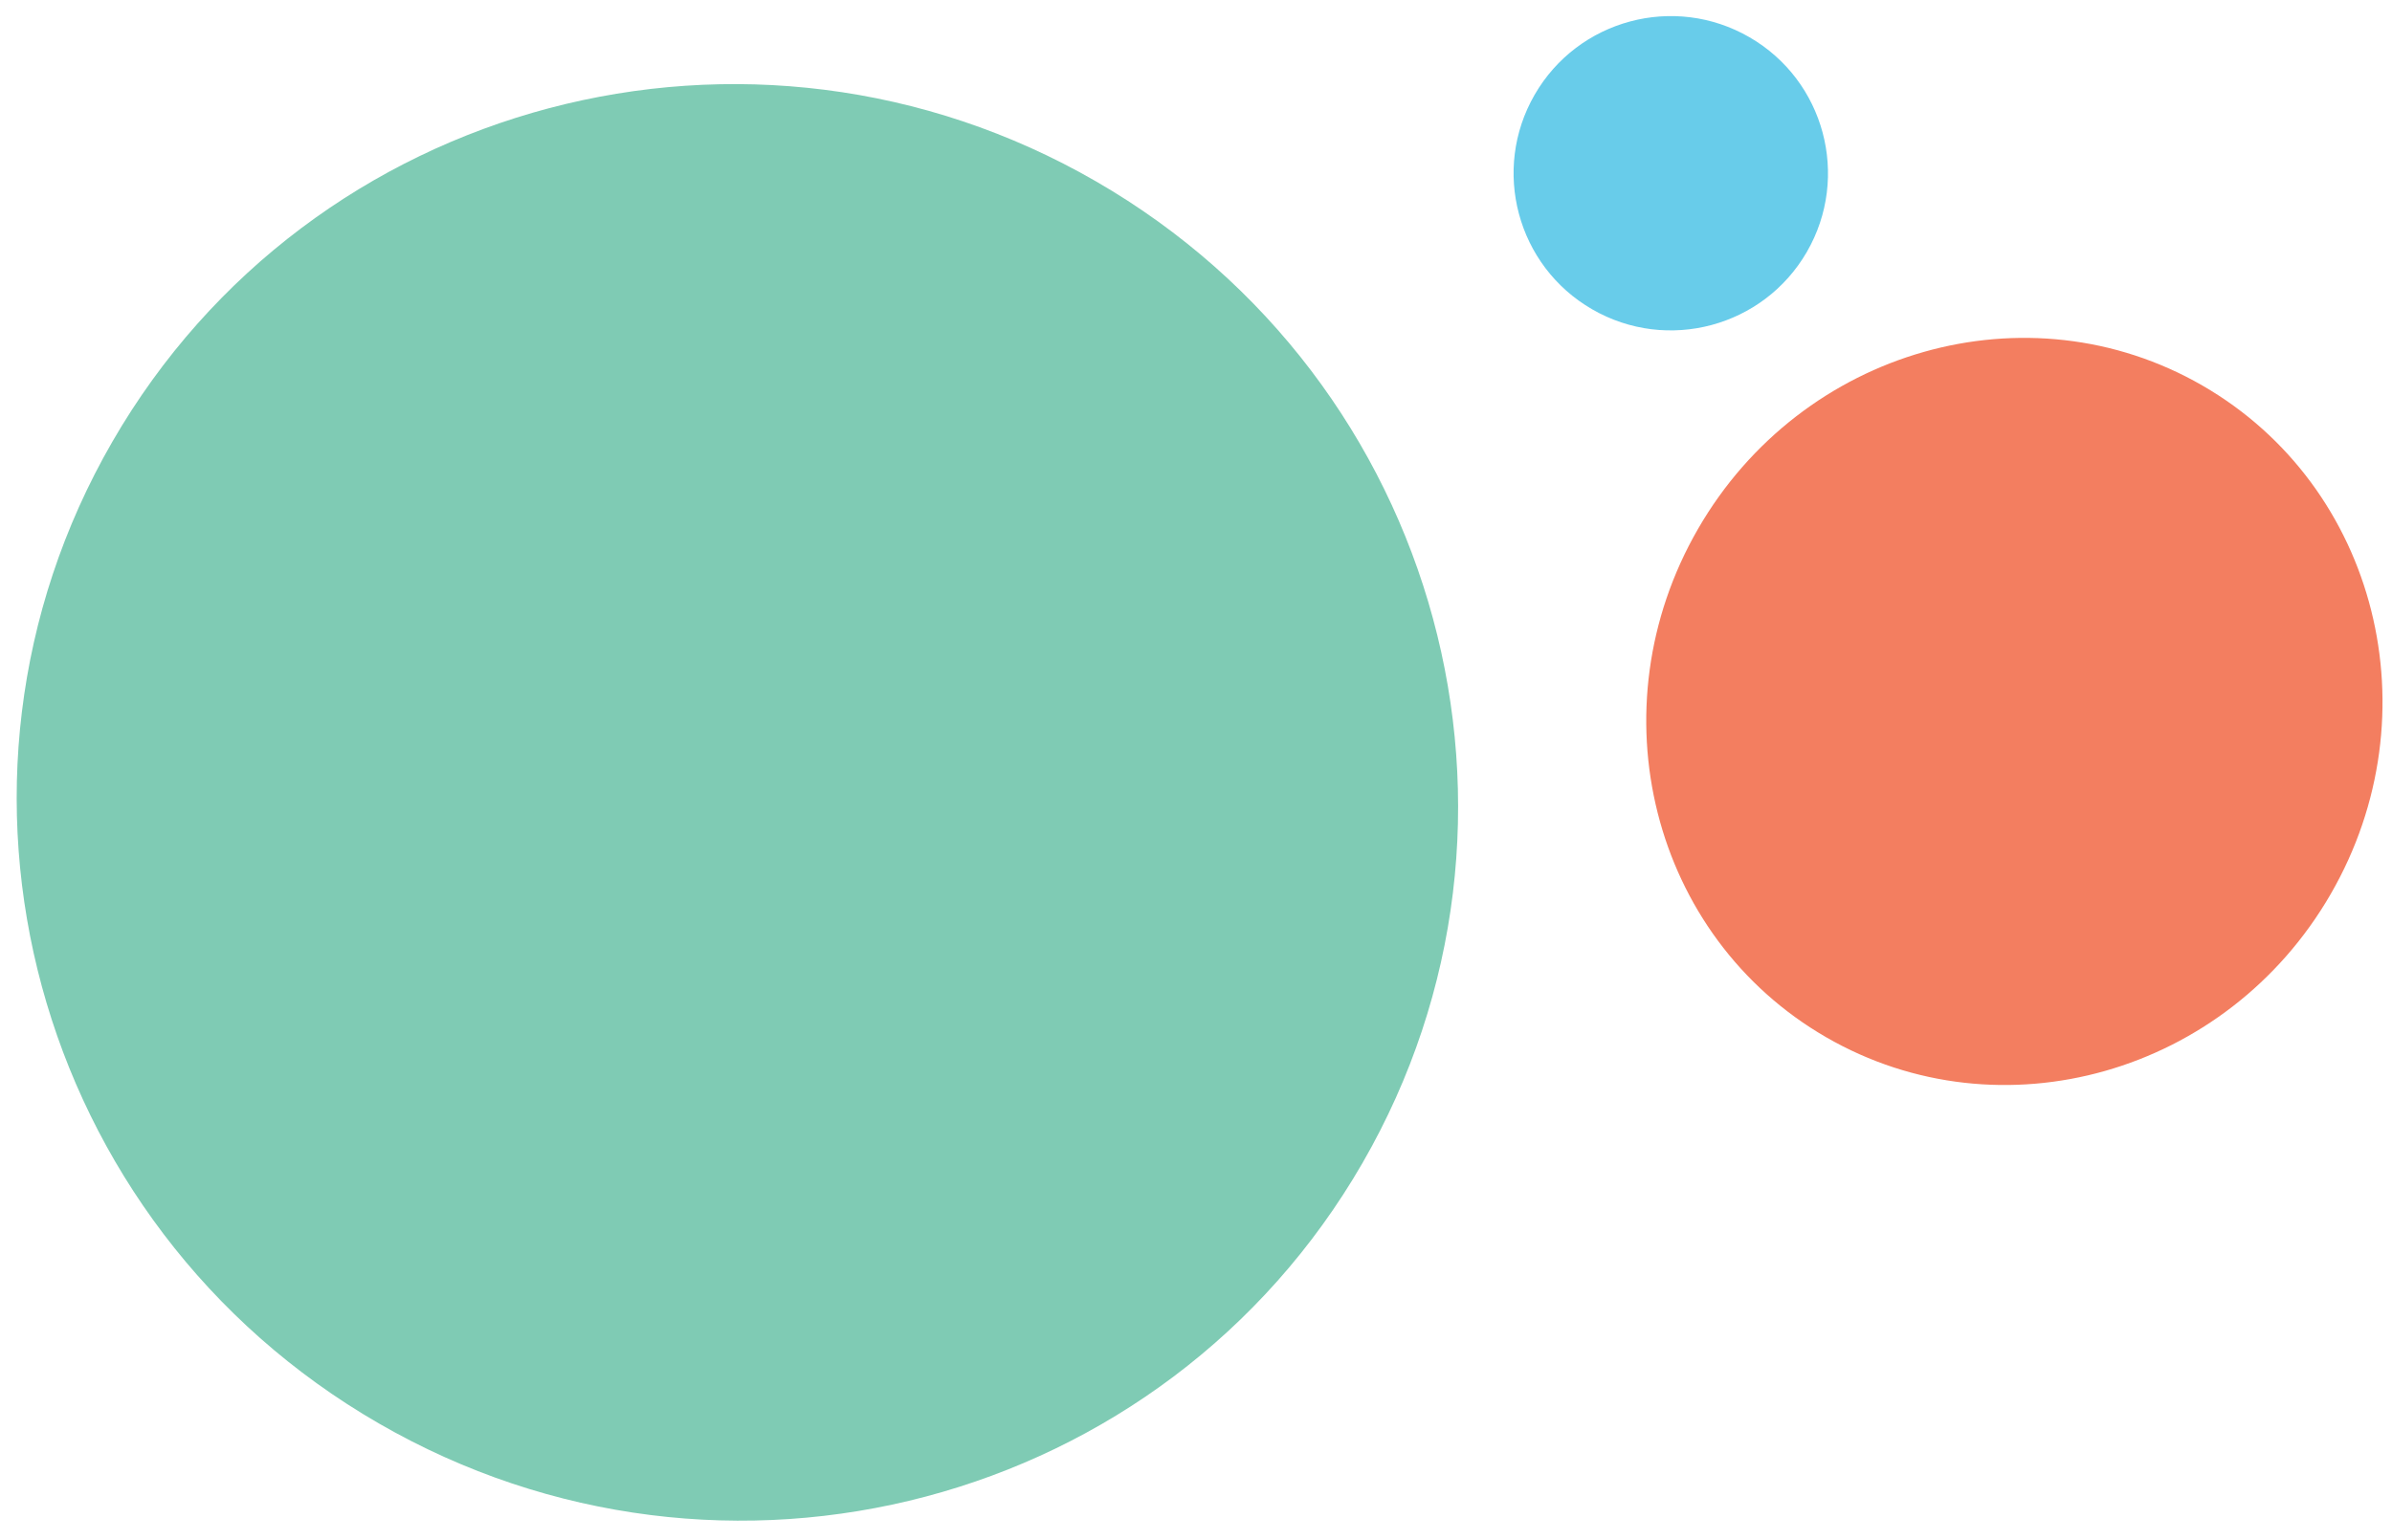 <svg width="680" height="438" viewBox="0 0 680 438" fill="none" xmlns="http://www.w3.org/2000/svg">
<mask id="mask0_2006_84" style="mask-type:alpha" maskUnits="userSpaceOnUse" x="0" y="0" width="680" height="438">
<rect width="680" height="438" fill="#D9D9D9"/>
</mask>
<g mask="url(#mask0_2006_84)">
<path d="M662.578 254.231C633.035 305.4 568.825 323.64 519.151 294.96C469.489 266.288 453.177 201.561 482.721 150.389C512.264 99.218 576.475 80.979 626.138 109.652C675.813 138.332 692.122 203.059 662.578 254.231Z" fill="#F37E60"/>
<path d="M513.671 71.607C501.332 92.978 474.005 100.302 452.63 87.961C431.261 75.623 423.938 48.296 436.277 26.924C448.616 5.553 475.943 -1.771 497.313 10.568C518.689 22.908 526.01 50.236 513.671 71.607Z" fill="#68CCEA"/>
<path d="M387.307 330.755C330.998 428.285 205.804 461.411 107.674 404.756C9.553 348.106 -24.358 223.12 31.951 125.59C88.259 28.062 213.459 -5.07 311.58 51.581C409.711 108.239 443.613 233.228 387.307 330.755Z" fill="#7FCBB4"/>
</g>
</svg>
